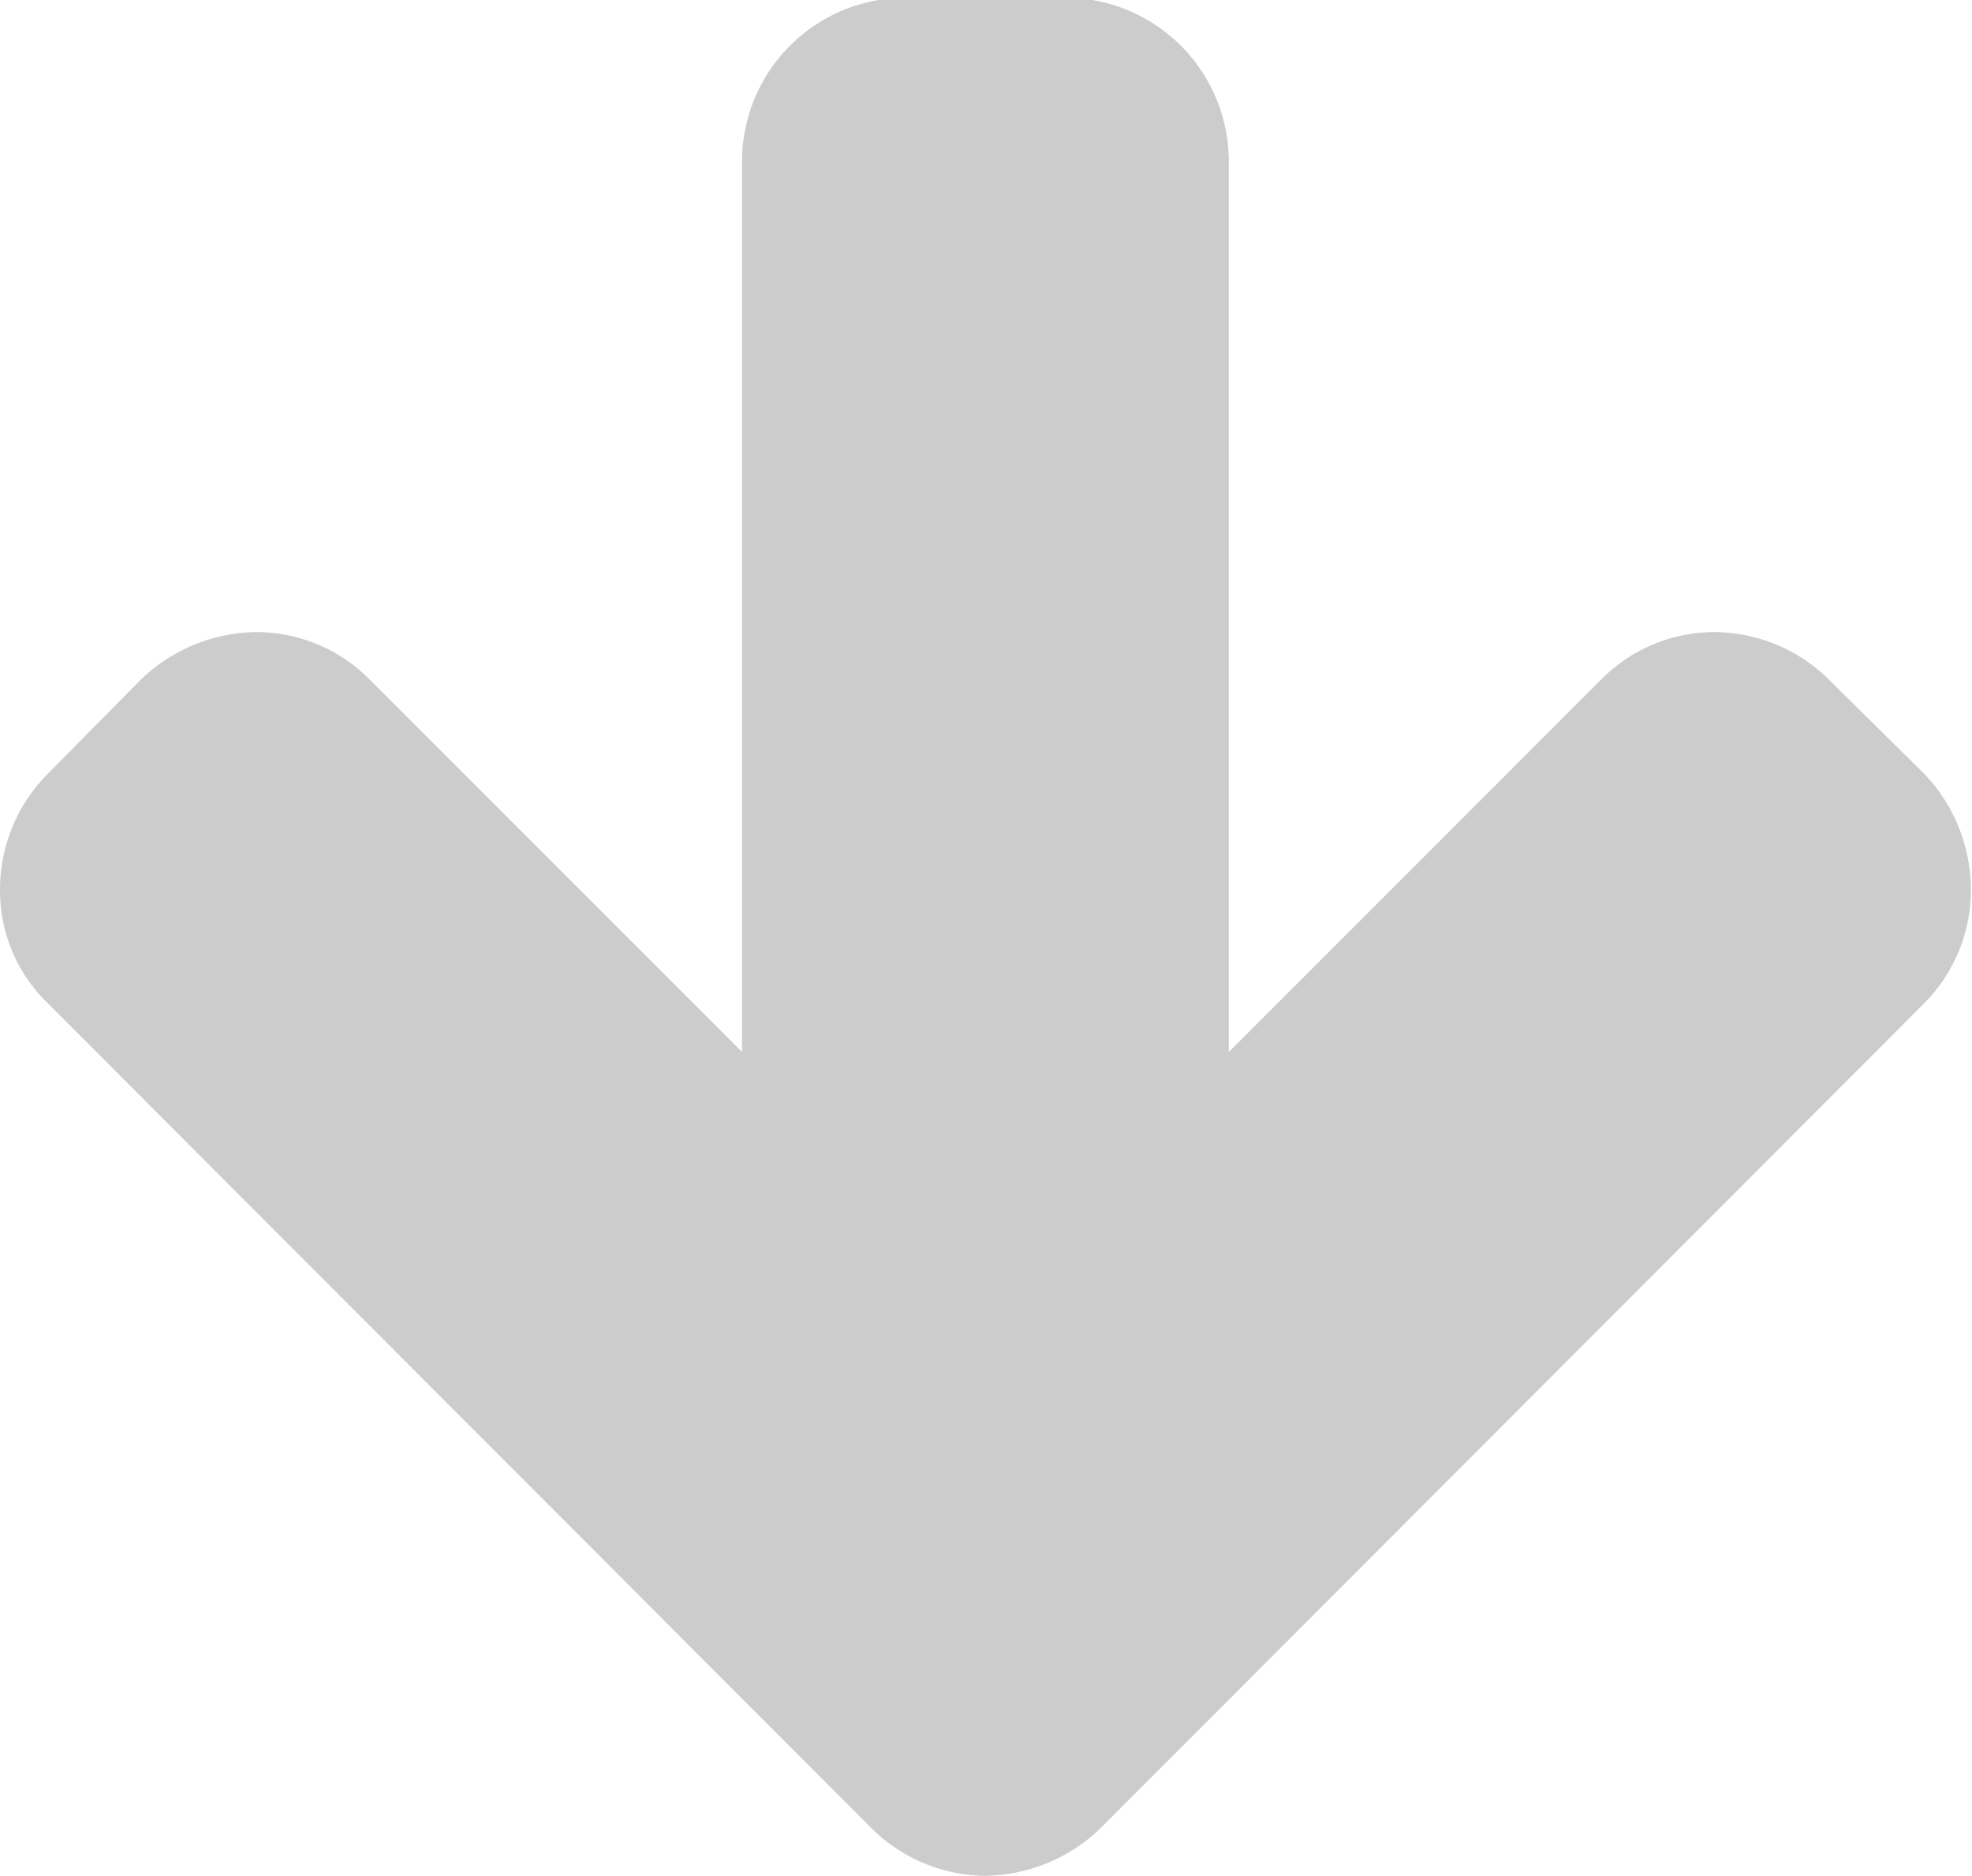 <svg xmlns="http://www.w3.org/2000/svg" width="17.38" height="16.53" viewBox="0 0 17.38 16.53">
  <defs>
    <style>
      .cls-1 {
        fill: #ccc;
        fill-rule: evenodd;
      }
    </style>
  </defs>
  <path id="download" class="cls-1" d="M1077.68,4077.47a1.48,1.48,0,0,0-.41-1.02l-0.84-.83a1.447,1.447,0,0,0-1.01-.42,1.406,1.406,0,0,0-1,.42l-3.28,3.28v-7.86a1.443,1.443,0,0,0-1.43-1.43h-1.43a1.443,1.443,0,0,0-1.43,1.43v7.86l-3.28-3.28a1.406,1.406,0,0,0-1-.42,1.49,1.49,0,0,0-1.02.42l-0.82.83a1.446,1.446,0,0,0-.42,1.02,1.383,1.383,0,0,0,.42,1l7.26,7.27a1.442,1.442,0,0,0,1,.42,1.49,1.49,0,0,0,1.02-.42l7.26-7.27A1.415,1.415,0,0,0,1077.68,4077.47Z" transform="translate(-1060.31 -4069.63)"/>
</svg>
